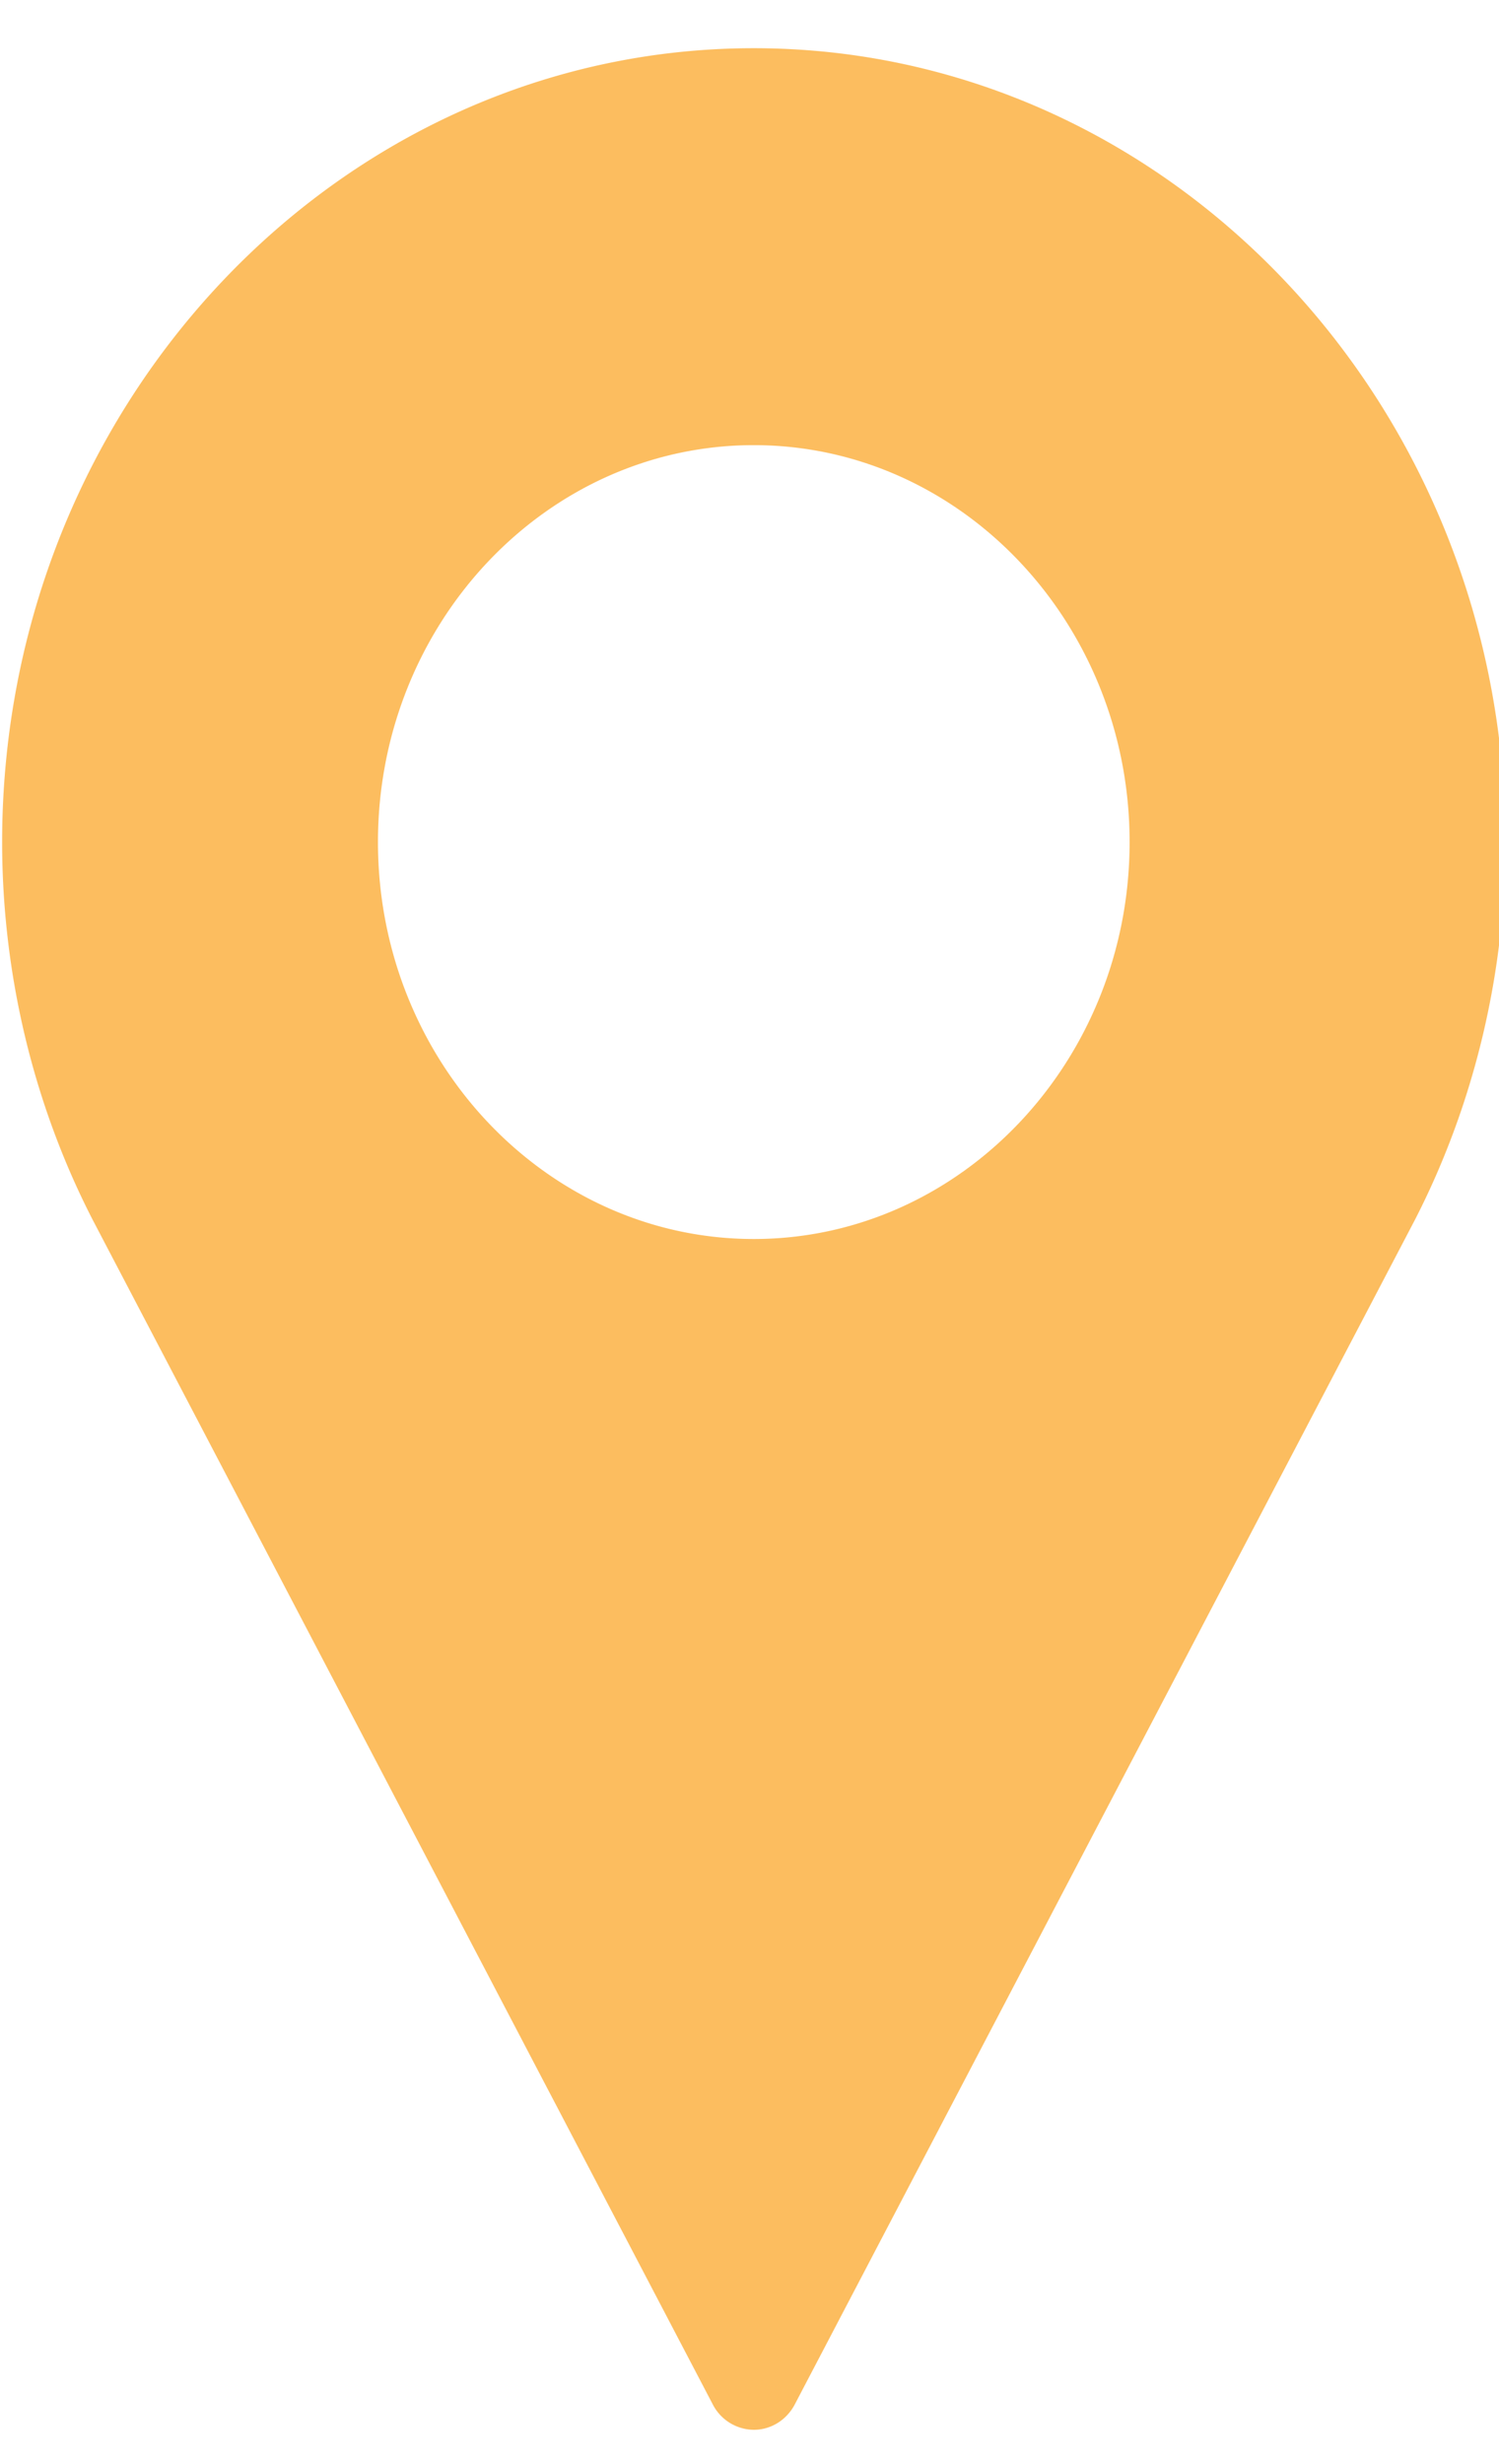 <svg xmlns="http://www.w3.org/2000/svg" width="14" height="23" viewBox="0 0 14 23"><g><g><path fill="#fcbd5f" d="M7.04 11.565c-1.935 0-3.51-1.662-3.51-3.705s1.575-3.705 3.51-3.705c1.935 0 3.51 1.662 3.51 3.705s-1.575 3.705-3.51 3.705zM7.04.45C3.17.45.02 3.774.02 7.86c0 1.227.29 2.443.843 3.521l5.793 11.06a.435.435 0 0 0 .384.239c.16 0 .307-.091.384-.239l5.795-11.063c.55-1.075.841-2.291.841-3.518 0-4.086-3.15-7.41-7.02-7.41z"/></g></g></svg>